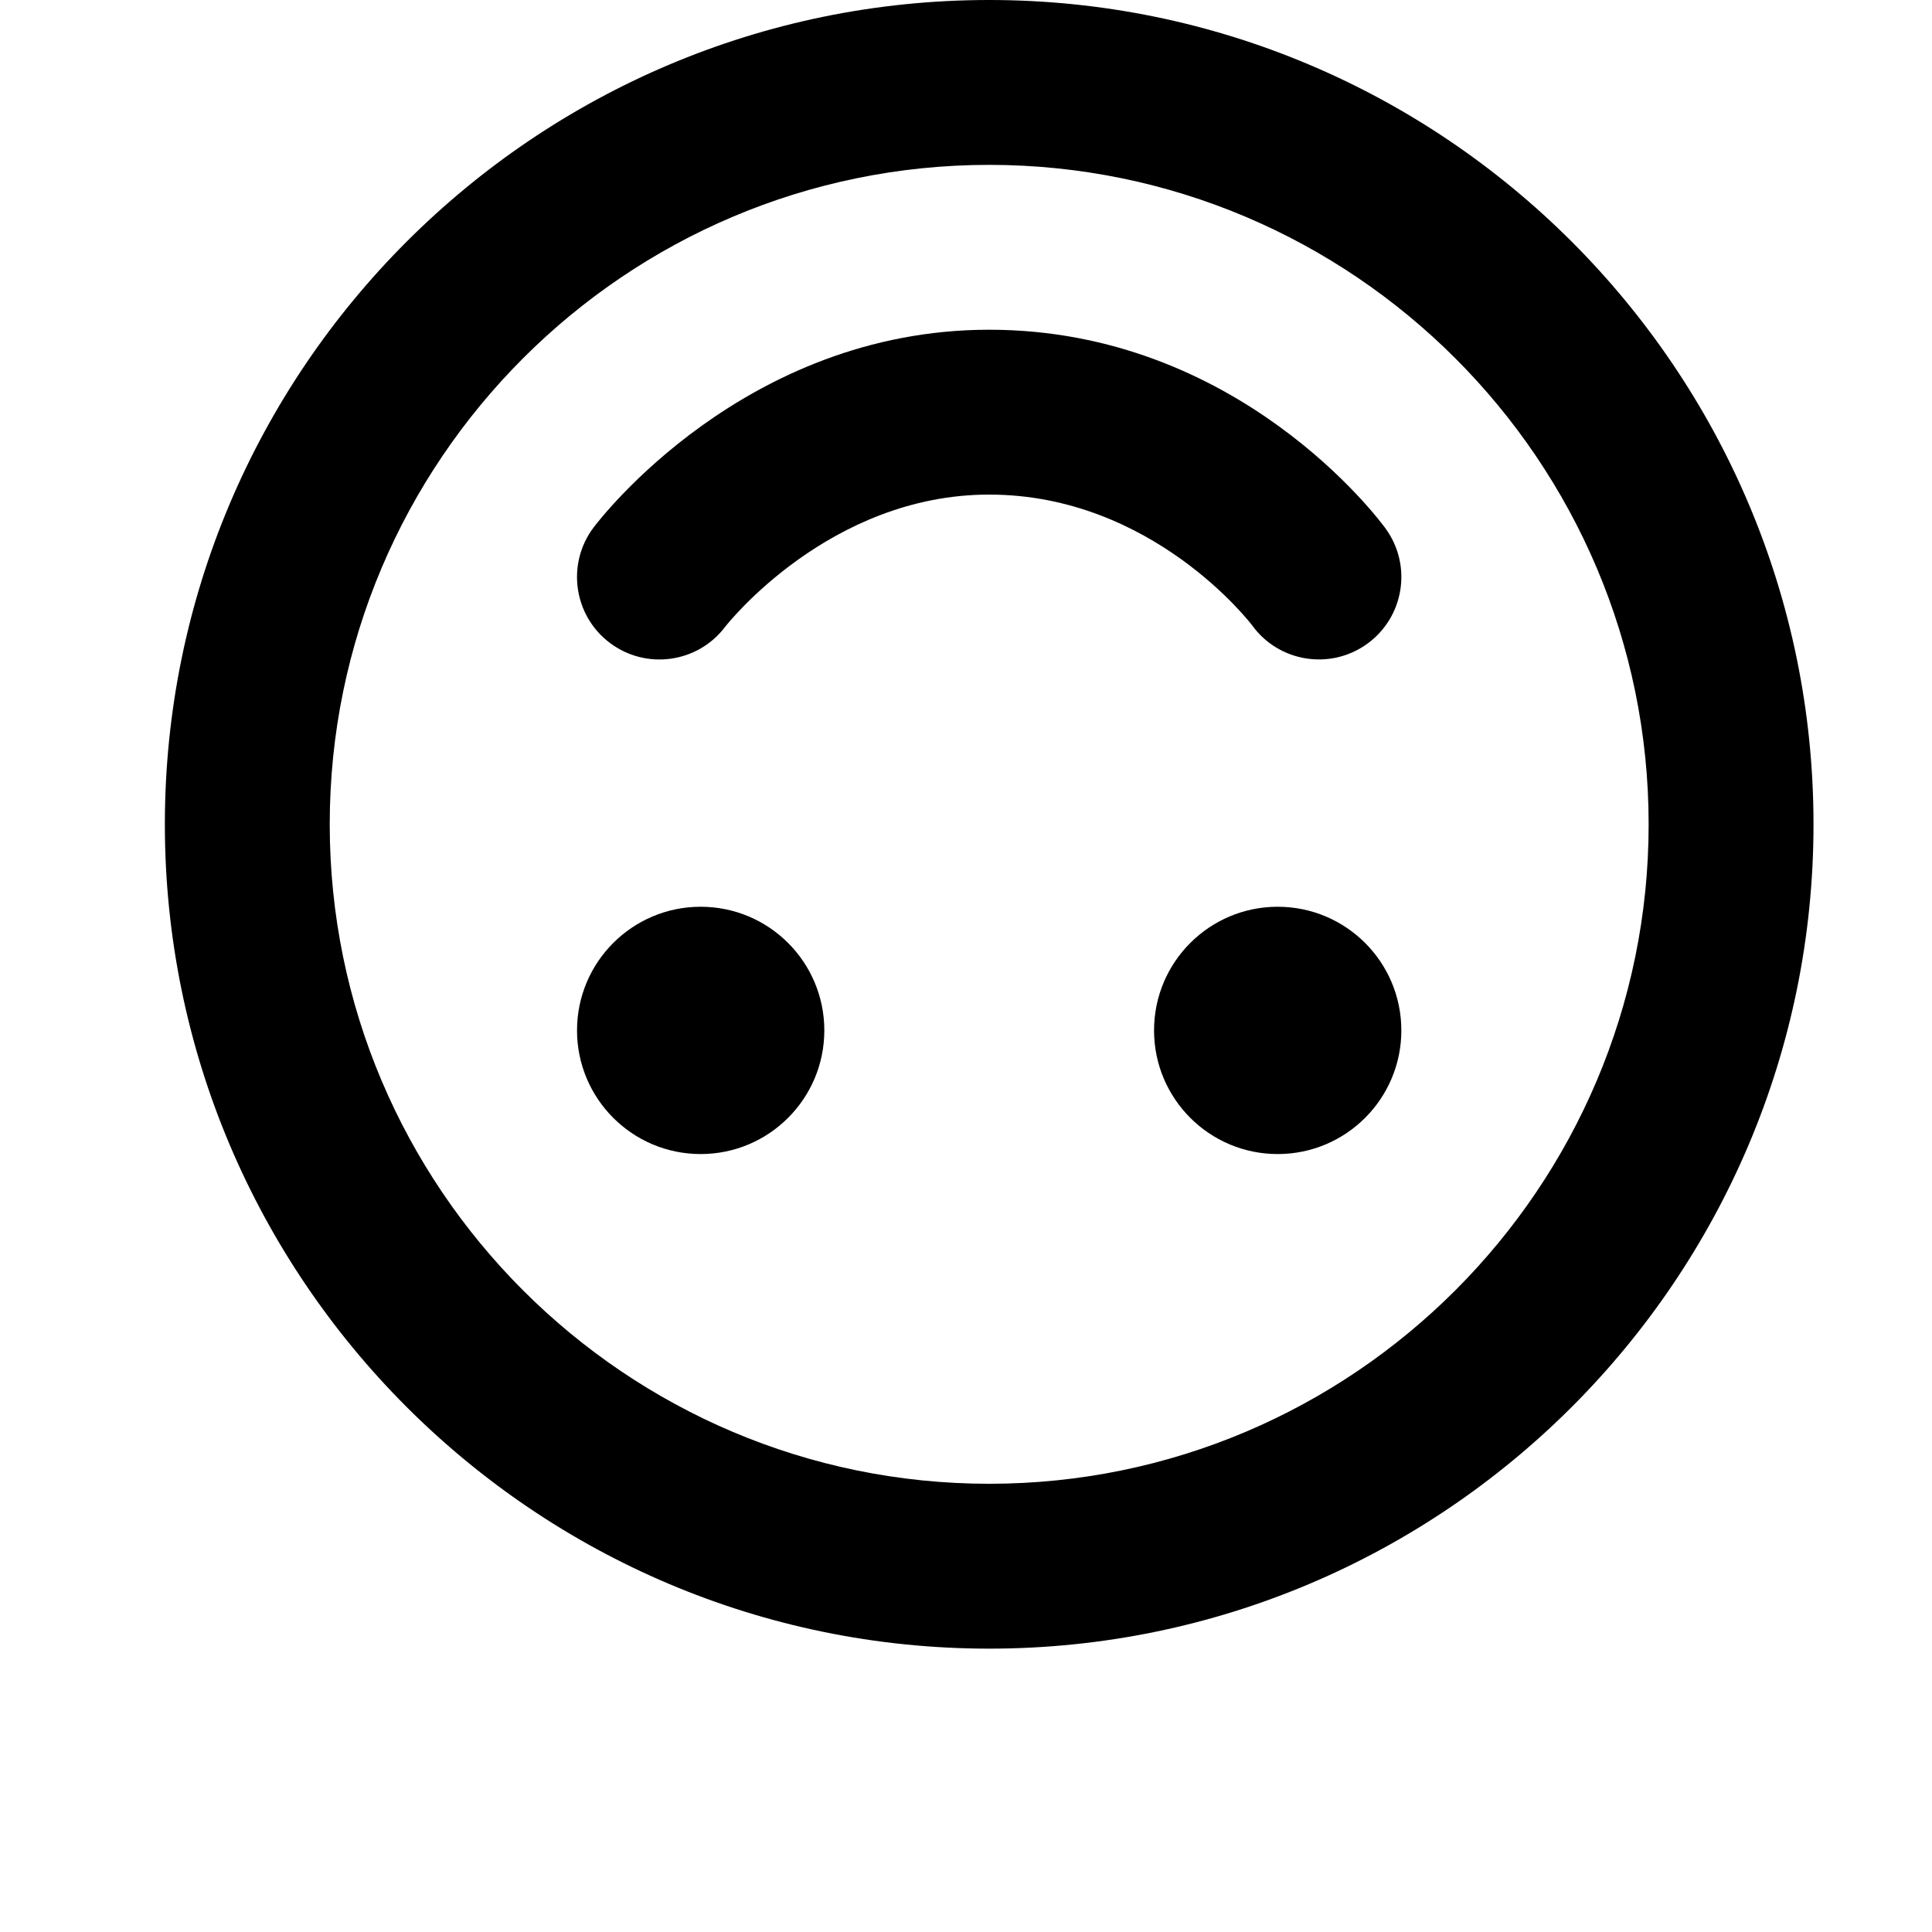 <svg width="24" height="24" viewBox="0 0 1000 1000">
  <path d="M707.733 333.184c-19.072 13.845-45.76 9.6-59.584-9.451-0.491-0.661-51.541-67.733-136.171-67.733-82.624 0-135.509 66.965-136.64 68.437-14.144 18.688-40.747 22.485-59.605 8.384-18.859-14.144-22.677-40.896-8.533-59.755 3.136-4.16 78.251-102.4 204.8-102.4 129.024 0 202.176 98.731 205.205 102.933 13.845 19.072 9.579 45.76-9.472 59.584zM512 853.334c-235.264 0-426.667-191.403-426.667-426.667s191.403-426.667 426.667-426.667 426.667 191.403 426.667 426.667-191.403 426.667-426.667 426.667zM512 85.334c-188.203 0-341.333 153.131-341.333 341.333s153.131 341.333 341.333 341.333 341.333-153.131 341.333-341.333-153.131-341.333-341.333-341.333zM426.667 533.334c0-35.346-28.654-64-64-64s-64 28.654-64 64c0 35.346 28.654 64 64 64s64-28.654 64-64zM725.333 533.334c0-35.346-28.654-64-64-64s-64 28.654-64 64c0 35.346 28.654 64 64 64s64-28.654 64-64z" />
</svg>